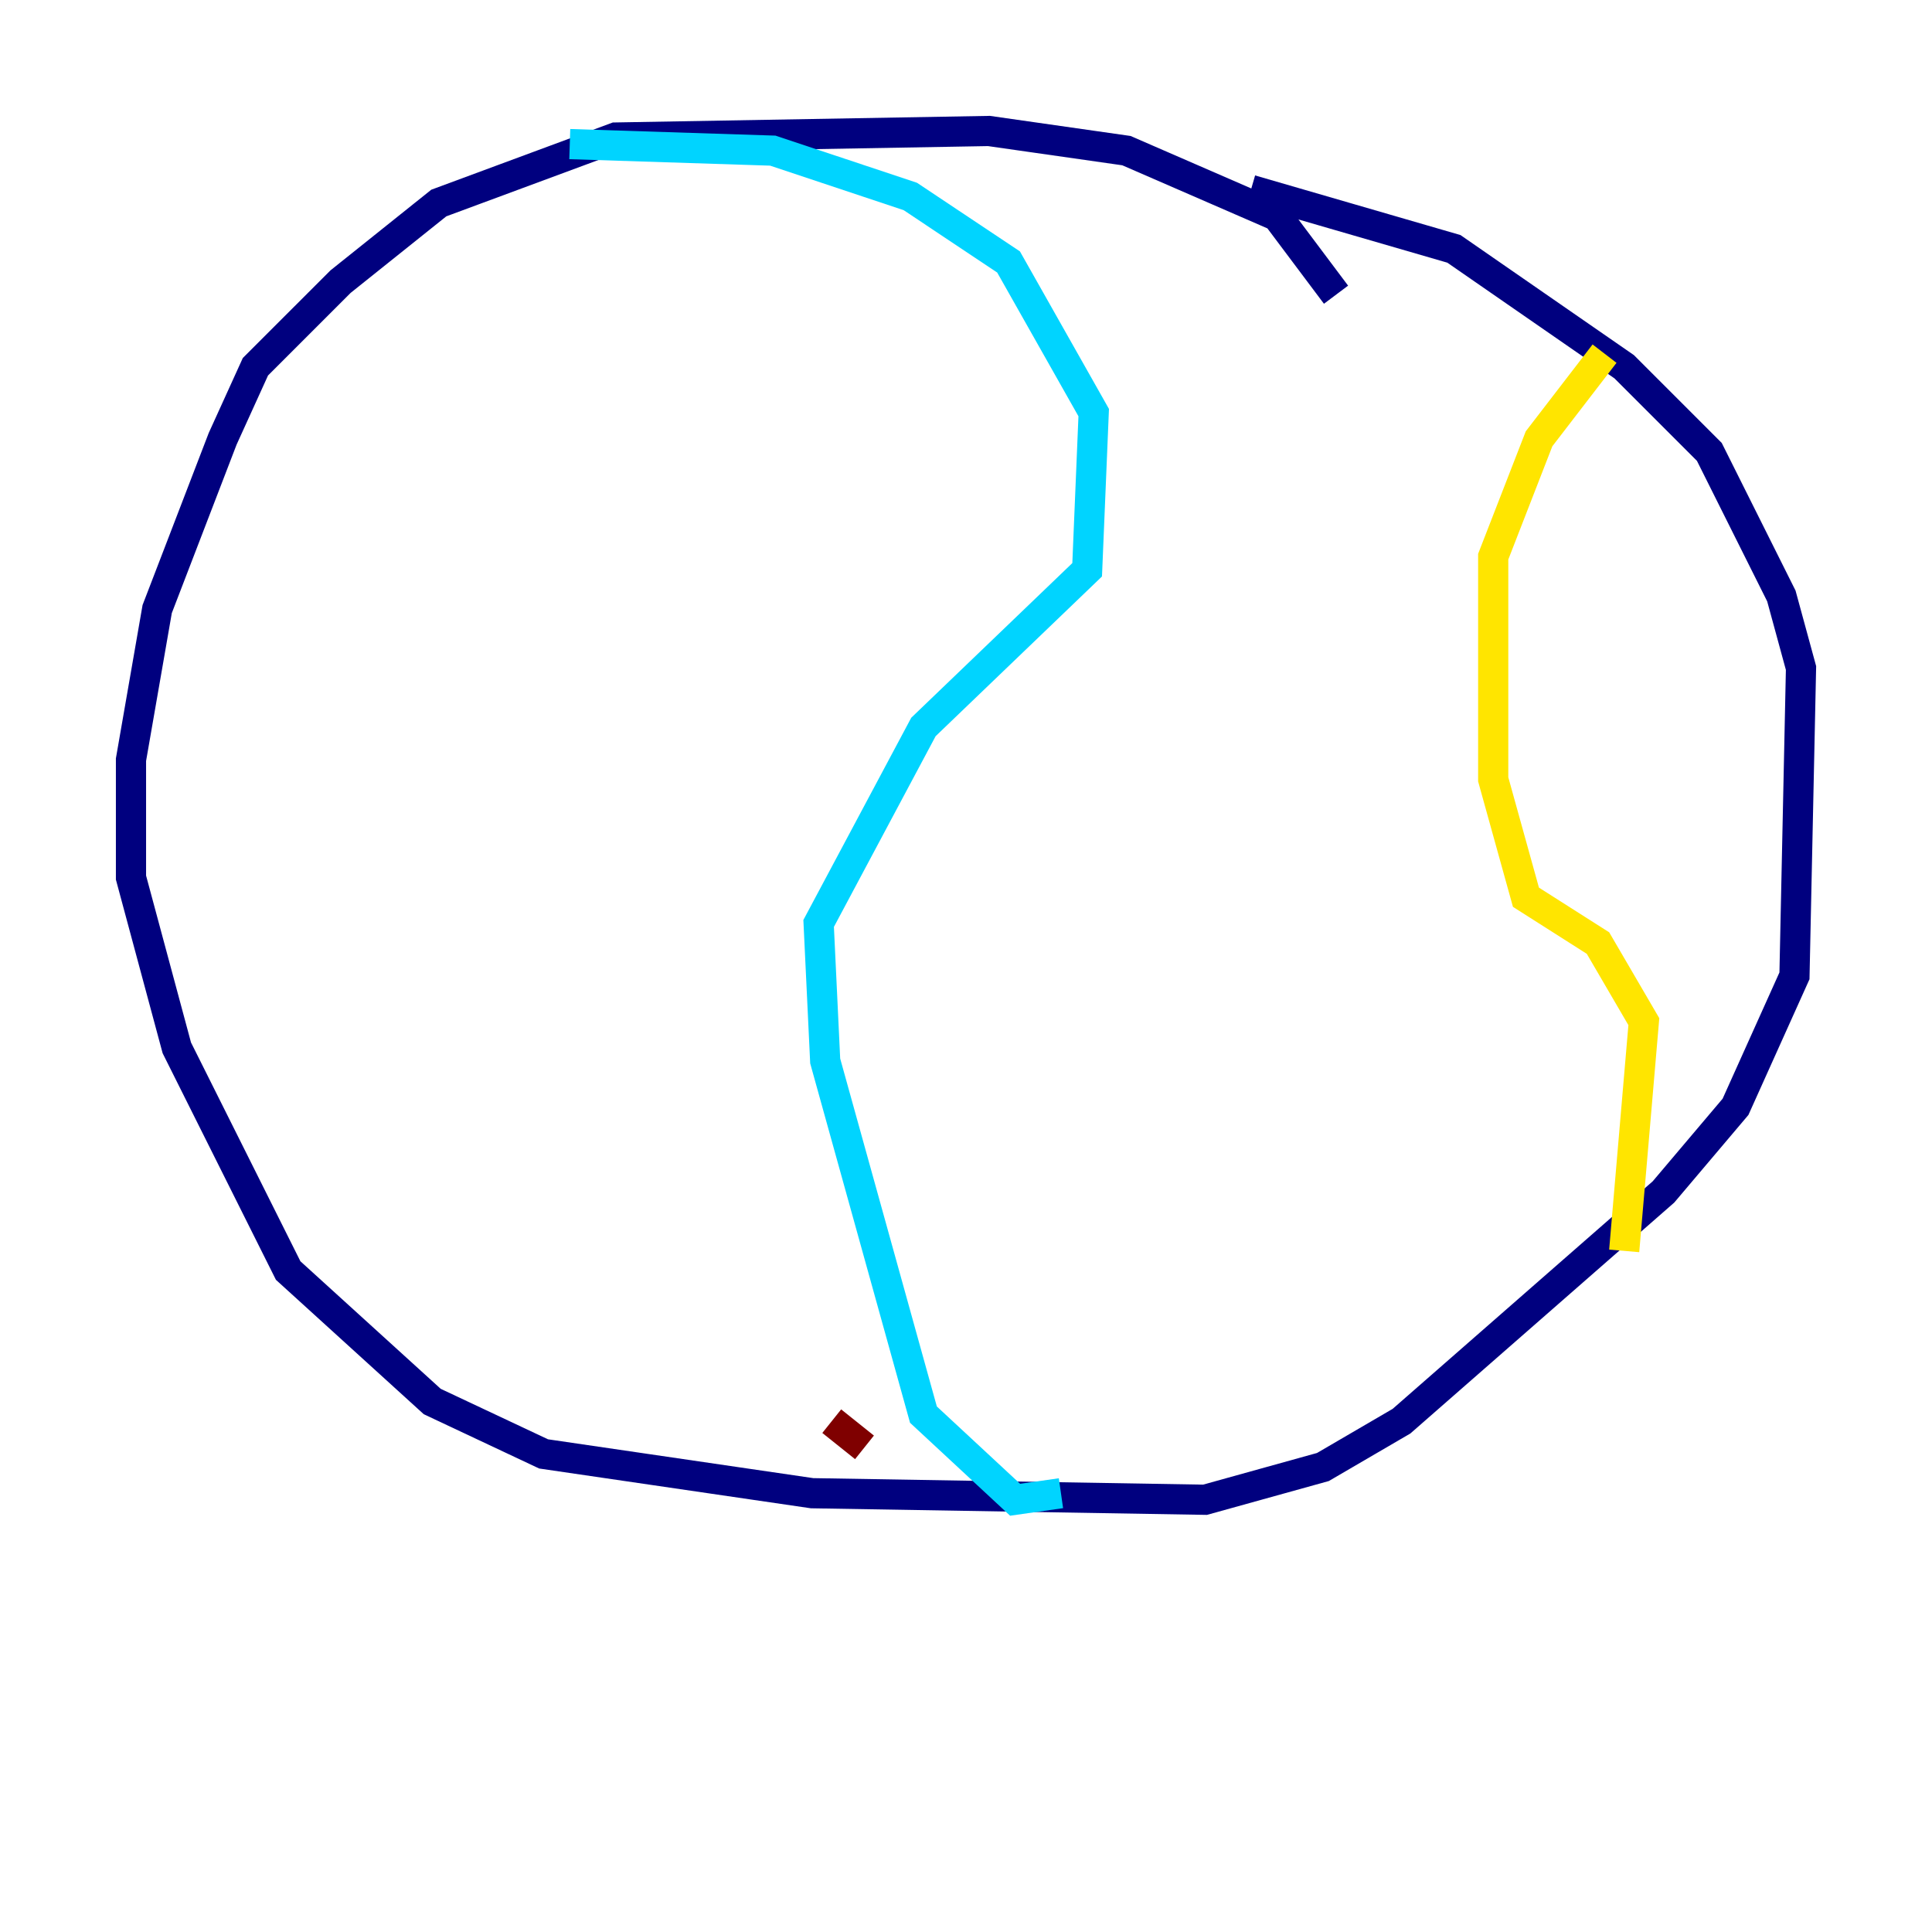 <?xml version="1.0" encoding="utf-8" ?>
<svg baseProfile="tiny" height="128" version="1.2" viewBox="0,0,128,128" width="128" xmlns="http://www.w3.org/2000/svg" xmlns:ev="http://www.w3.org/2001/xml-events" xmlns:xlink="http://www.w3.org/1999/xlink"><defs /><polyline fill="none" points="88.515,19.525 84.61,14.319 74.63,9.98 65.519,8.678 40.786,9.112 29.071,13.451 22.563,18.658 16.922,24.298 14.752,29.071 10.414,40.352 8.678,50.332 8.678,58.142 11.715,69.424 19.091,84.176 28.637,92.854 36.014,96.325 53.803,98.929 79.837,99.363 87.647,97.193 92.854,94.156 110.21,78.969 114.983,73.329 118.888,64.651 119.322,44.258 118.02,39.485 113.248,29.939 107.607,24.298 96.325,16.488 82.875,12.583" stroke="#00007f" stroke-width="2" /><polyline fill="none" points="37.749,9.546 51.2,9.98 60.312,13.017 66.82,17.356 72.461,27.336 72.027,37.749 61.18,48.163 54.237,61.18 54.671,70.291 61.18,93.722 67.254,99.363 70.291,98.929" stroke="#00d4ff" stroke-width="2" /><polyline fill="none" points="106.305,23.43 101.966,29.071 98.929,36.881 98.929,51.634 101.098,59.444 105.871,62.481 108.909,67.688 107.607,82.875" stroke="#ffe500" stroke-width="2" /><polyline fill="none" points="57.275,95.891 55.105,94.156" stroke="#7f0000" stroke-width="2" /></svg>